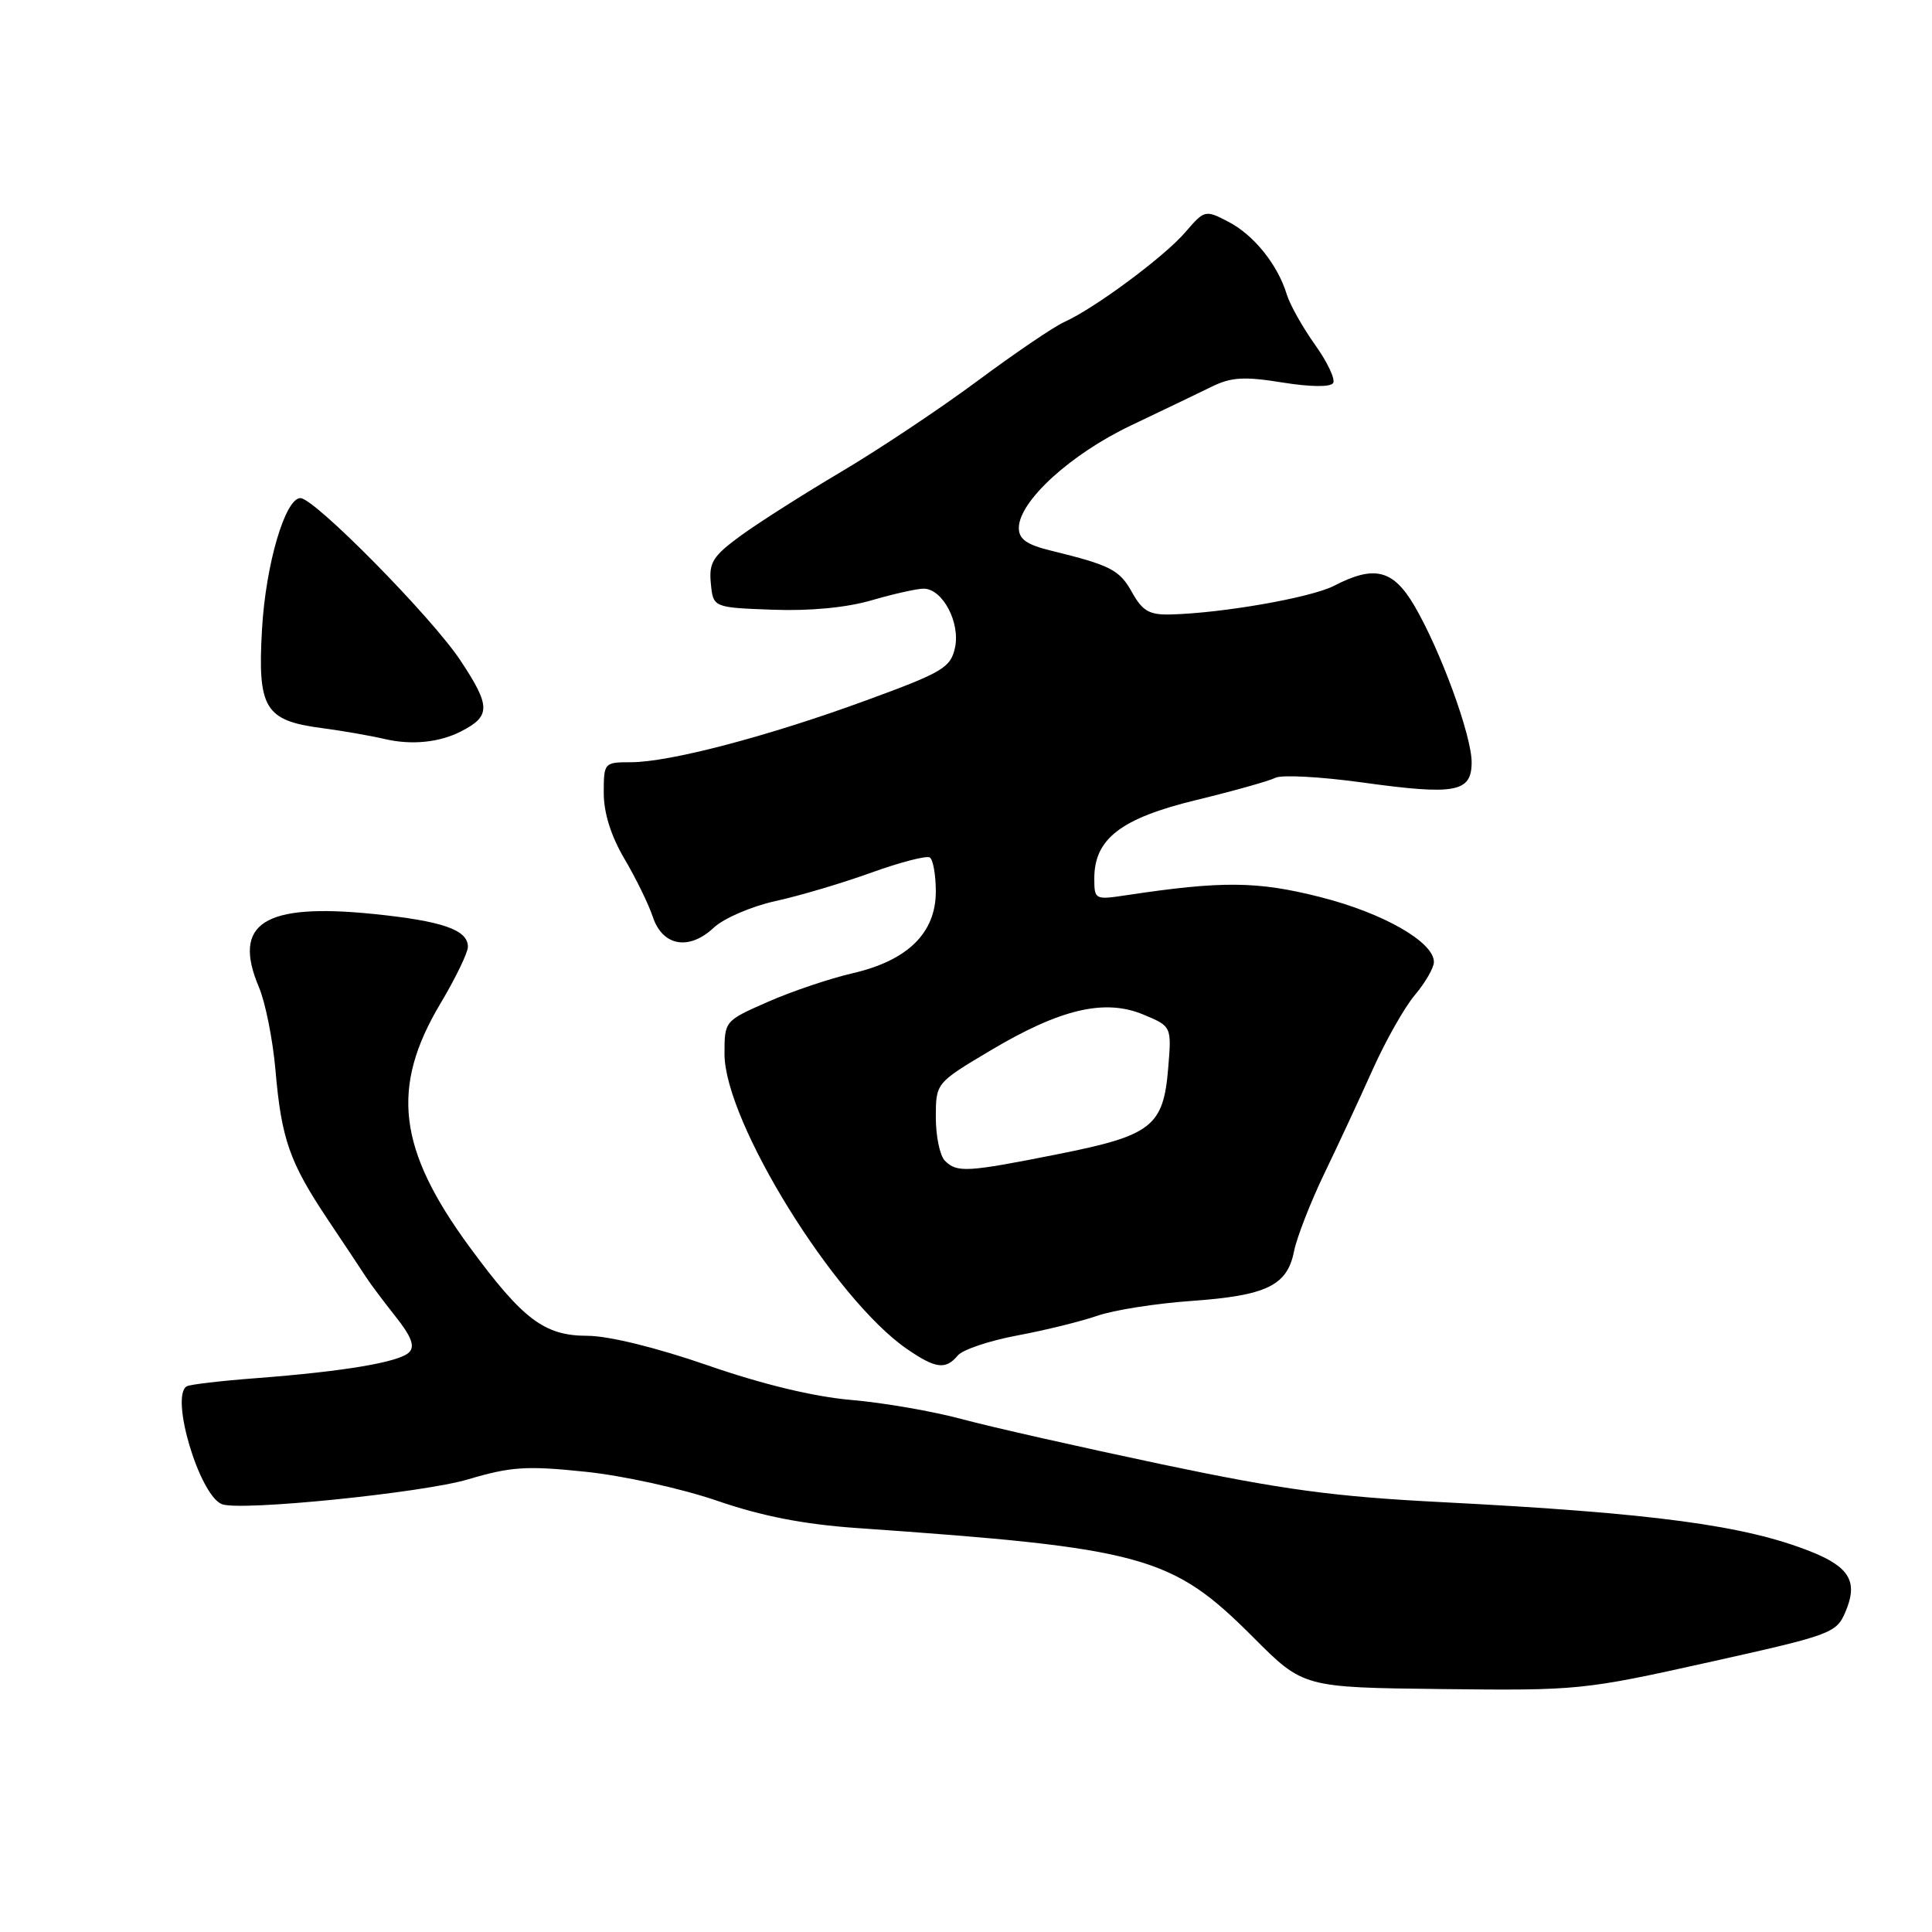 <?xml version="1.0" encoding="UTF-8" standalone="no"?>
<!DOCTYPE svg PUBLIC "-//W3C//DTD SVG 1.1//EN" "http://www.w3.org/Graphics/SVG/1.1/DTD/svg11.dtd" >
<svg xmlns="http://www.w3.org/2000/svg" xmlns:xlink="http://www.w3.org/1999/xlink" version="1.1" viewBox="0 0 256 256">
 <g >
 <path fill="currentColor"
d=" M 226.40 220.26 C 242.80 216.61 243.34 216.41 244.56 213.51 C 246.21 209.61 245.08 207.65 240.01 205.62 C 231.23 202.11 219.18 200.49 191.00 199.04 C 176.70 198.31 169.94 197.39 154.00 194.04 C 143.28 191.78 131.35 189.09 127.50 188.05 C 123.65 187.01 117.03 185.86 112.79 185.50 C 107.86 185.08 101.02 183.43 93.79 180.92 C 86.94 178.55 80.66 177.01 77.83 177.00 C 72.13 177.00 69.28 174.84 62.22 165.23 C 52.71 152.27 51.73 144.10 58.35 132.99 C 60.36 129.62 62.00 126.23 62.00 125.46 C 62.00 123.20 58.64 122.04 49.43 121.10 C 34.95 119.64 30.73 122.34 34.31 130.81 C 35.17 132.84 36.15 137.78 36.50 141.78 C 37.29 150.94 38.36 154.00 43.43 161.59 C 45.67 164.93 47.95 168.37 48.50 169.22 C 49.05 170.08 50.81 172.42 52.40 174.43 C 54.51 177.08 55.01 178.39 54.21 179.19 C 52.91 180.49 45.64 181.72 34.00 182.61 C 29.32 182.96 25.16 183.45 24.75 183.69 C 22.49 184.99 26.44 198.21 29.43 199.32 C 31.93 200.25 56.03 197.81 62.03 196.02 C 67.68 194.34 69.77 194.20 77.53 195.01 C 82.52 195.52 90.27 197.23 95.00 198.85 C 100.94 200.90 106.51 201.98 113.50 202.47 C 151.66 205.14 155.26 206.13 166.10 216.99 C 172.70 223.60 172.70 223.60 191.10 223.81 C 209.08 224.02 209.88 223.94 226.40 220.26 Z  M 126.91 179.61 C 127.55 178.84 131.09 177.65 134.78 176.96 C 138.48 176.27 143.25 175.09 145.39 174.35 C 147.53 173.60 153.15 172.71 157.89 172.38 C 167.85 171.67 170.58 170.34 171.47 165.78 C 171.83 163.98 173.63 159.35 175.48 155.50 C 177.34 151.65 180.23 145.42 181.92 141.65 C 183.61 137.89 186.11 133.46 187.49 131.83 C 188.87 130.19 190.00 128.23 190.00 127.47 C 190.00 124.82 183.27 120.97 174.92 118.86 C 166.59 116.75 161.93 116.71 149.25 118.62 C 145.08 119.25 145.00 119.21 145.00 116.38 C 145.01 111.14 148.54 108.43 158.50 106.01 C 163.45 104.81 168.18 103.48 169.00 103.06 C 169.82 102.64 175.00 102.92 180.50 103.68 C 192.86 105.39 195.00 105.00 195.00 101.00 C 195.00 97.45 190.87 86.16 187.41 80.26 C 184.60 75.47 182.12 74.85 176.77 77.62 C 173.72 79.19 161.98 81.25 155.09 81.42 C 152.30 81.49 151.38 80.96 150.01 78.50 C 148.34 75.50 147.20 74.91 139.25 72.96 C 136.05 72.18 135.00 71.44 135.00 69.96 C 135.00 66.44 141.86 60.17 149.87 56.37 C 154.07 54.37 158.90 52.05 160.62 51.21 C 163.15 49.97 164.91 49.87 169.91 50.68 C 173.64 51.28 176.31 51.31 176.65 50.75 C 176.96 50.25 175.88 47.96 174.24 45.67 C 172.61 43.38 170.92 40.38 170.50 39.00 C 169.30 35.06 166.12 31.11 162.74 29.37 C 159.70 27.79 159.60 27.82 157.07 30.76 C 154.29 34.01 145.03 40.87 141.00 42.68 C 139.62 43.30 134.45 46.81 129.50 50.49 C 124.55 54.16 116.45 59.56 111.50 62.49 C 106.55 65.42 100.56 69.23 98.19 70.95 C 94.46 73.68 93.92 74.53 94.19 77.30 C 94.50 80.50 94.50 80.50 102.34 80.79 C 107.29 80.98 112.15 80.52 115.50 79.54 C 118.42 78.69 121.52 78.00 122.38 78.00 C 124.89 78.00 127.27 82.49 126.54 85.83 C 125.95 88.48 124.93 89.09 114.70 92.83 C 101.70 97.59 88.70 101.00 83.58 101.00 C 80.06 101.00 80.00 101.07 80.00 105.07 C 80.00 107.72 80.96 110.78 82.75 113.81 C 84.26 116.37 85.95 119.83 86.50 121.49 C 87.79 125.38 91.31 126.00 94.59 122.91 C 95.91 121.68 99.57 120.10 102.74 119.40 C 105.91 118.71 111.63 117.01 115.45 115.63 C 119.27 114.25 122.76 113.35 123.20 113.62 C 123.64 113.89 124.00 115.93 124.00 118.14 C 124.00 123.62 120.28 127.27 112.98 128.96 C 109.97 129.65 104.91 131.36 101.75 132.75 C 96.01 135.27 96.00 135.28 96.00 139.65 C 96.00 148.60 110.55 172.12 120.18 178.75 C 123.97 181.36 125.31 181.53 126.91 179.61 Z  M 61.08 96.92 C 65.05 94.89 65.04 93.58 60.98 87.47 C 57.16 81.72 41.66 66.00 39.81 66.00 C 37.79 66.00 35.21 74.78 34.72 83.35 C 34.11 93.89 35.09 95.49 42.68 96.48 C 45.33 96.83 49.08 97.48 51.00 97.93 C 54.54 98.75 58.20 98.39 61.08 96.92 Z  M 125.20 153.80 C 124.54 153.14 124.00 150.55 124.00 148.05 C 124.01 143.50 124.01 143.50 131.25 139.19 C 140.50 133.68 146.39 132.30 151.51 134.44 C 155.25 136.00 155.25 136.00 154.79 141.56 C 154.15 149.27 152.62 150.46 140.14 152.94 C 128.09 155.34 126.81 155.41 125.20 153.80 Z "/>
</g>
</svg>